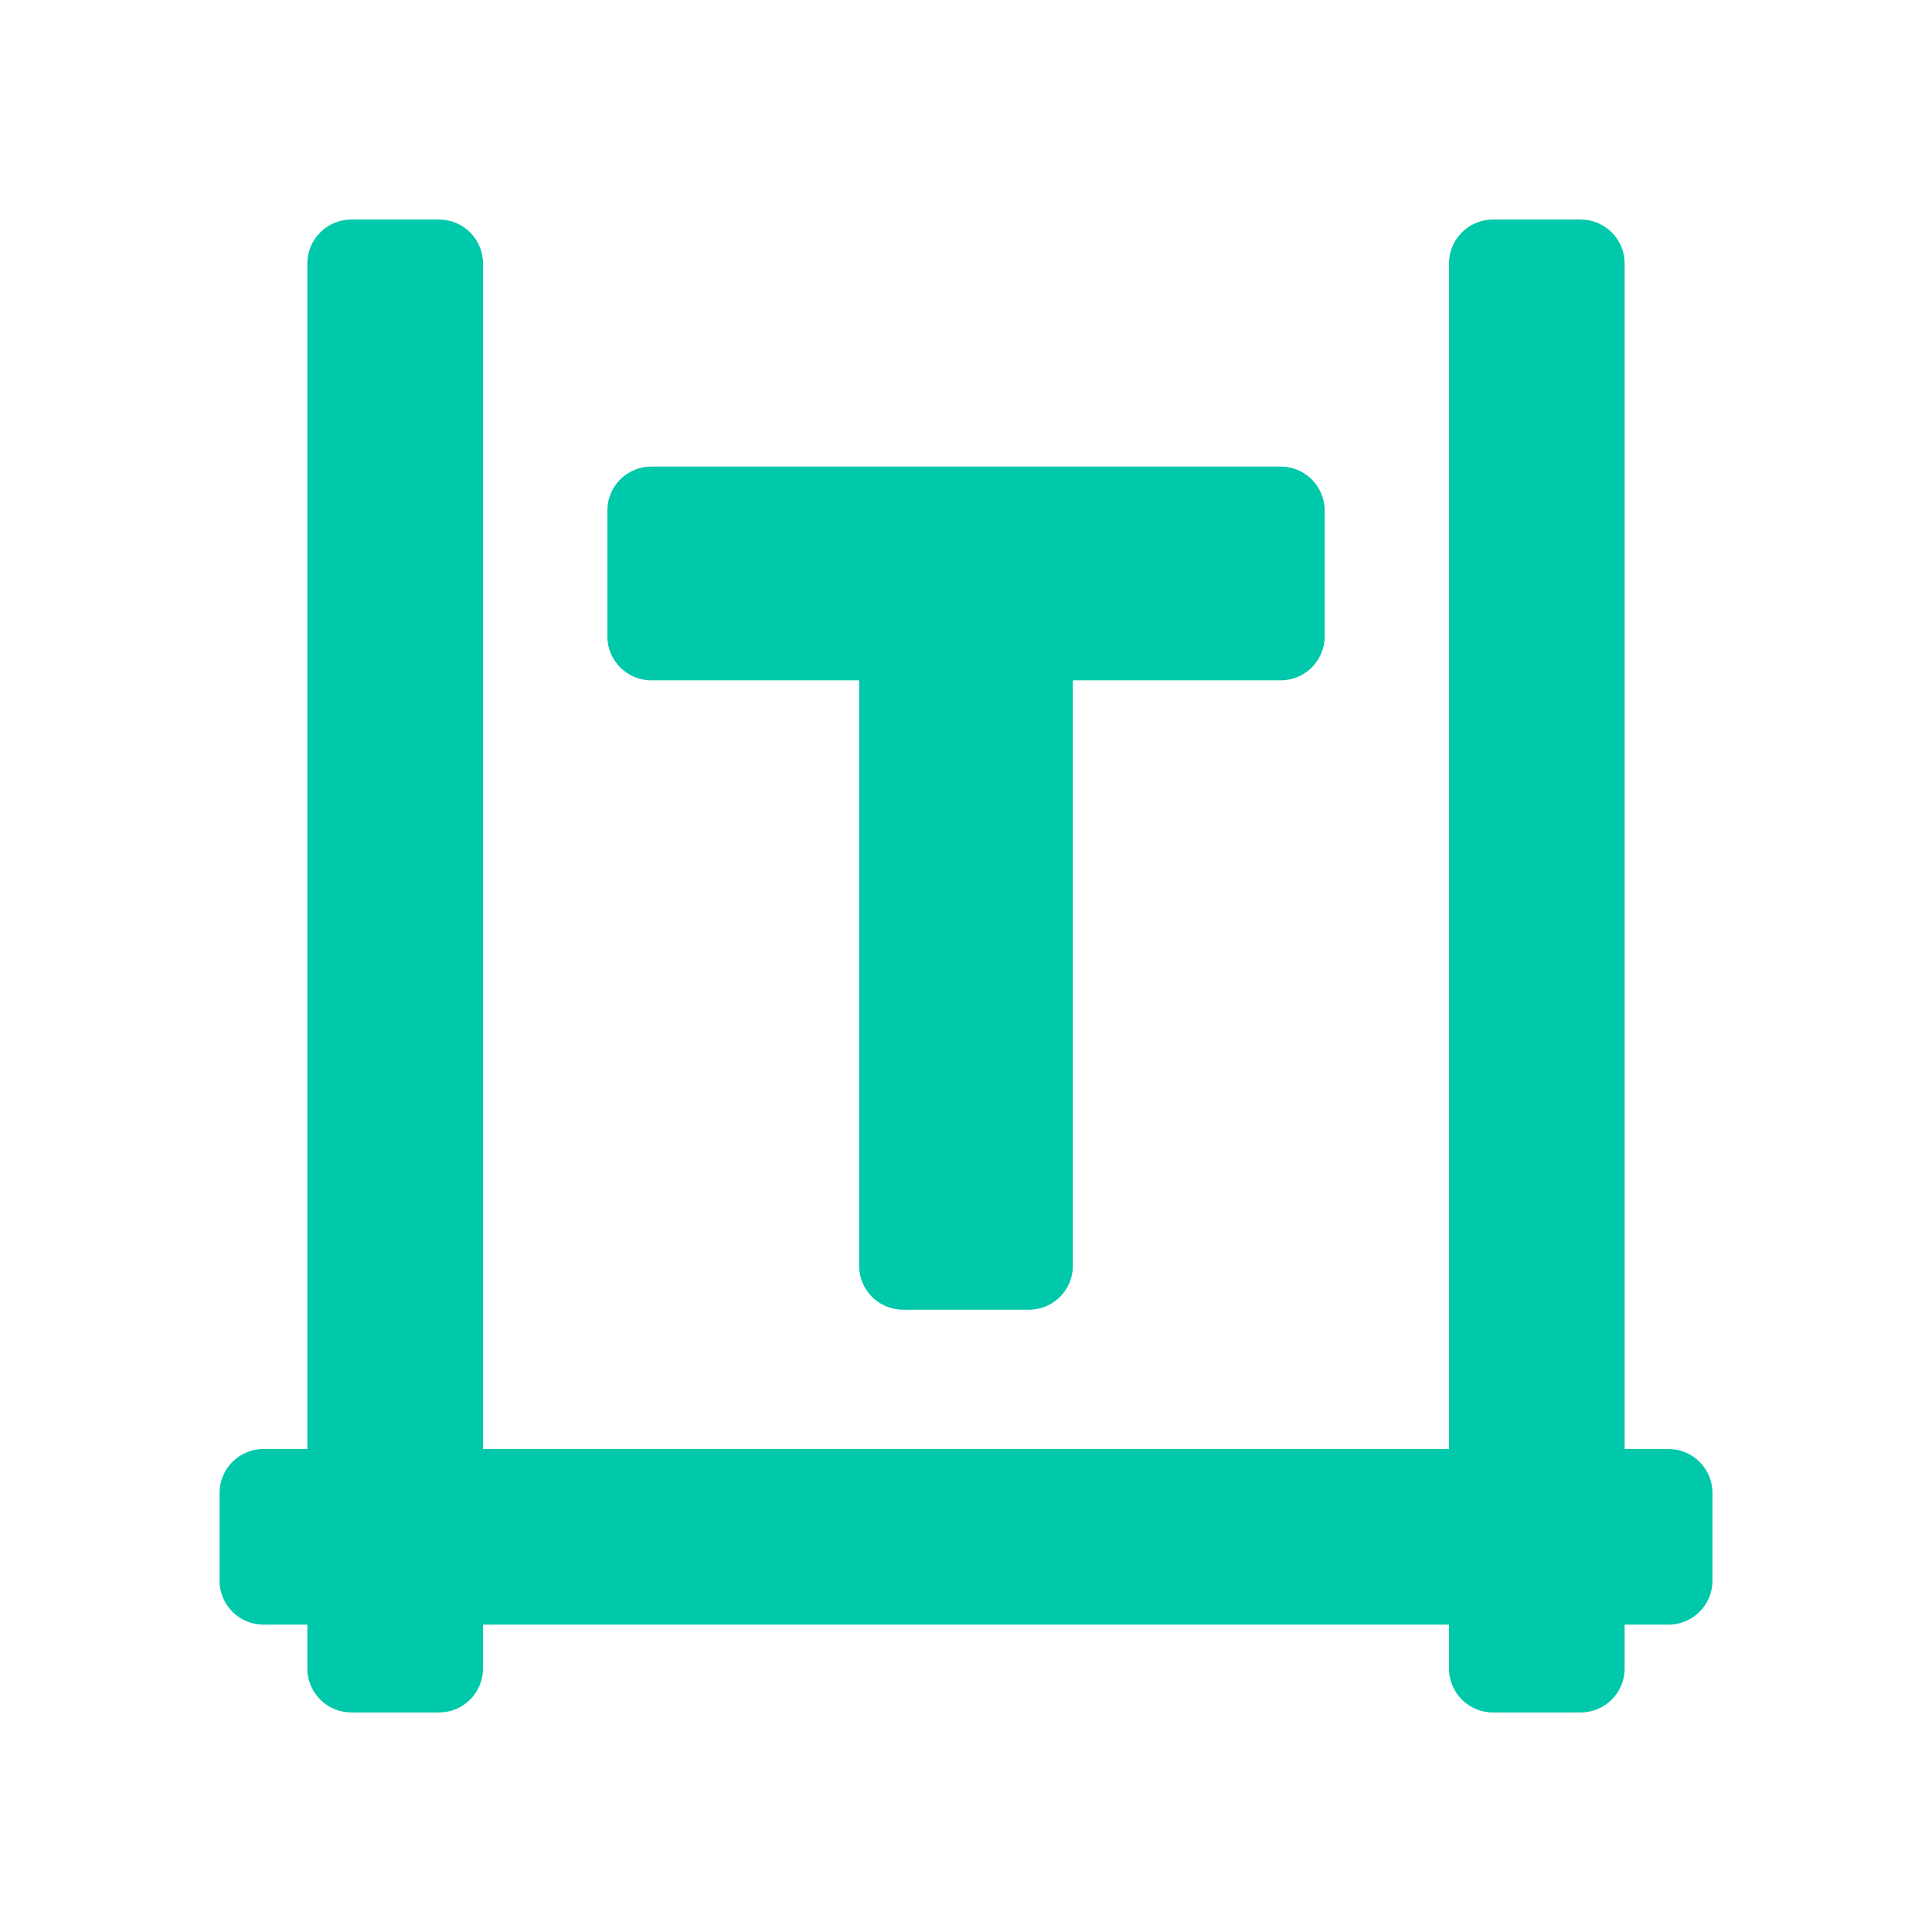 <svg viewBox="0 0 22 22" xmlns="http://www.w3.org/2000/svg"><path fill="rgb(0, 200, 170)" d="m5.5 3v13.5h11v-13.5c0-.276.224-.5.5-.5h1c.276 0 .5.224.5.5v13.5h.5c.276 0 .5.224.5.5v1c0 .276-.224.5-.5.5h-.5v.5c0 .276-.224.5-.5.5h-1c-.276 0-.5-.224-.5-.5v-.5h-11v.5c0 .276-.224.5-.5.5h-1c-.276 0-.5-.224-.5-.5v-.5h-.5c-.276 0-.5-.224-.5-.5v-1c0-.276.224-.5.5-.5h.5v-13.5c0-.276.224-.5.5-.5h1c.276 0 .5.224.5.5zm9.584 2.813v1.434c0 .276-.224.5-.5.5h-2.367v6.667c0 .276-.224.5-.5.5h-1.434c-.276 0-.5-.224-.5-.5v-6.667h-2.367c-.276 0-.5-.224-.5-.5v-1.434c0-.276.224-.5.5-.5h7.168c.276 0 .5.224.5.5z"/></svg>